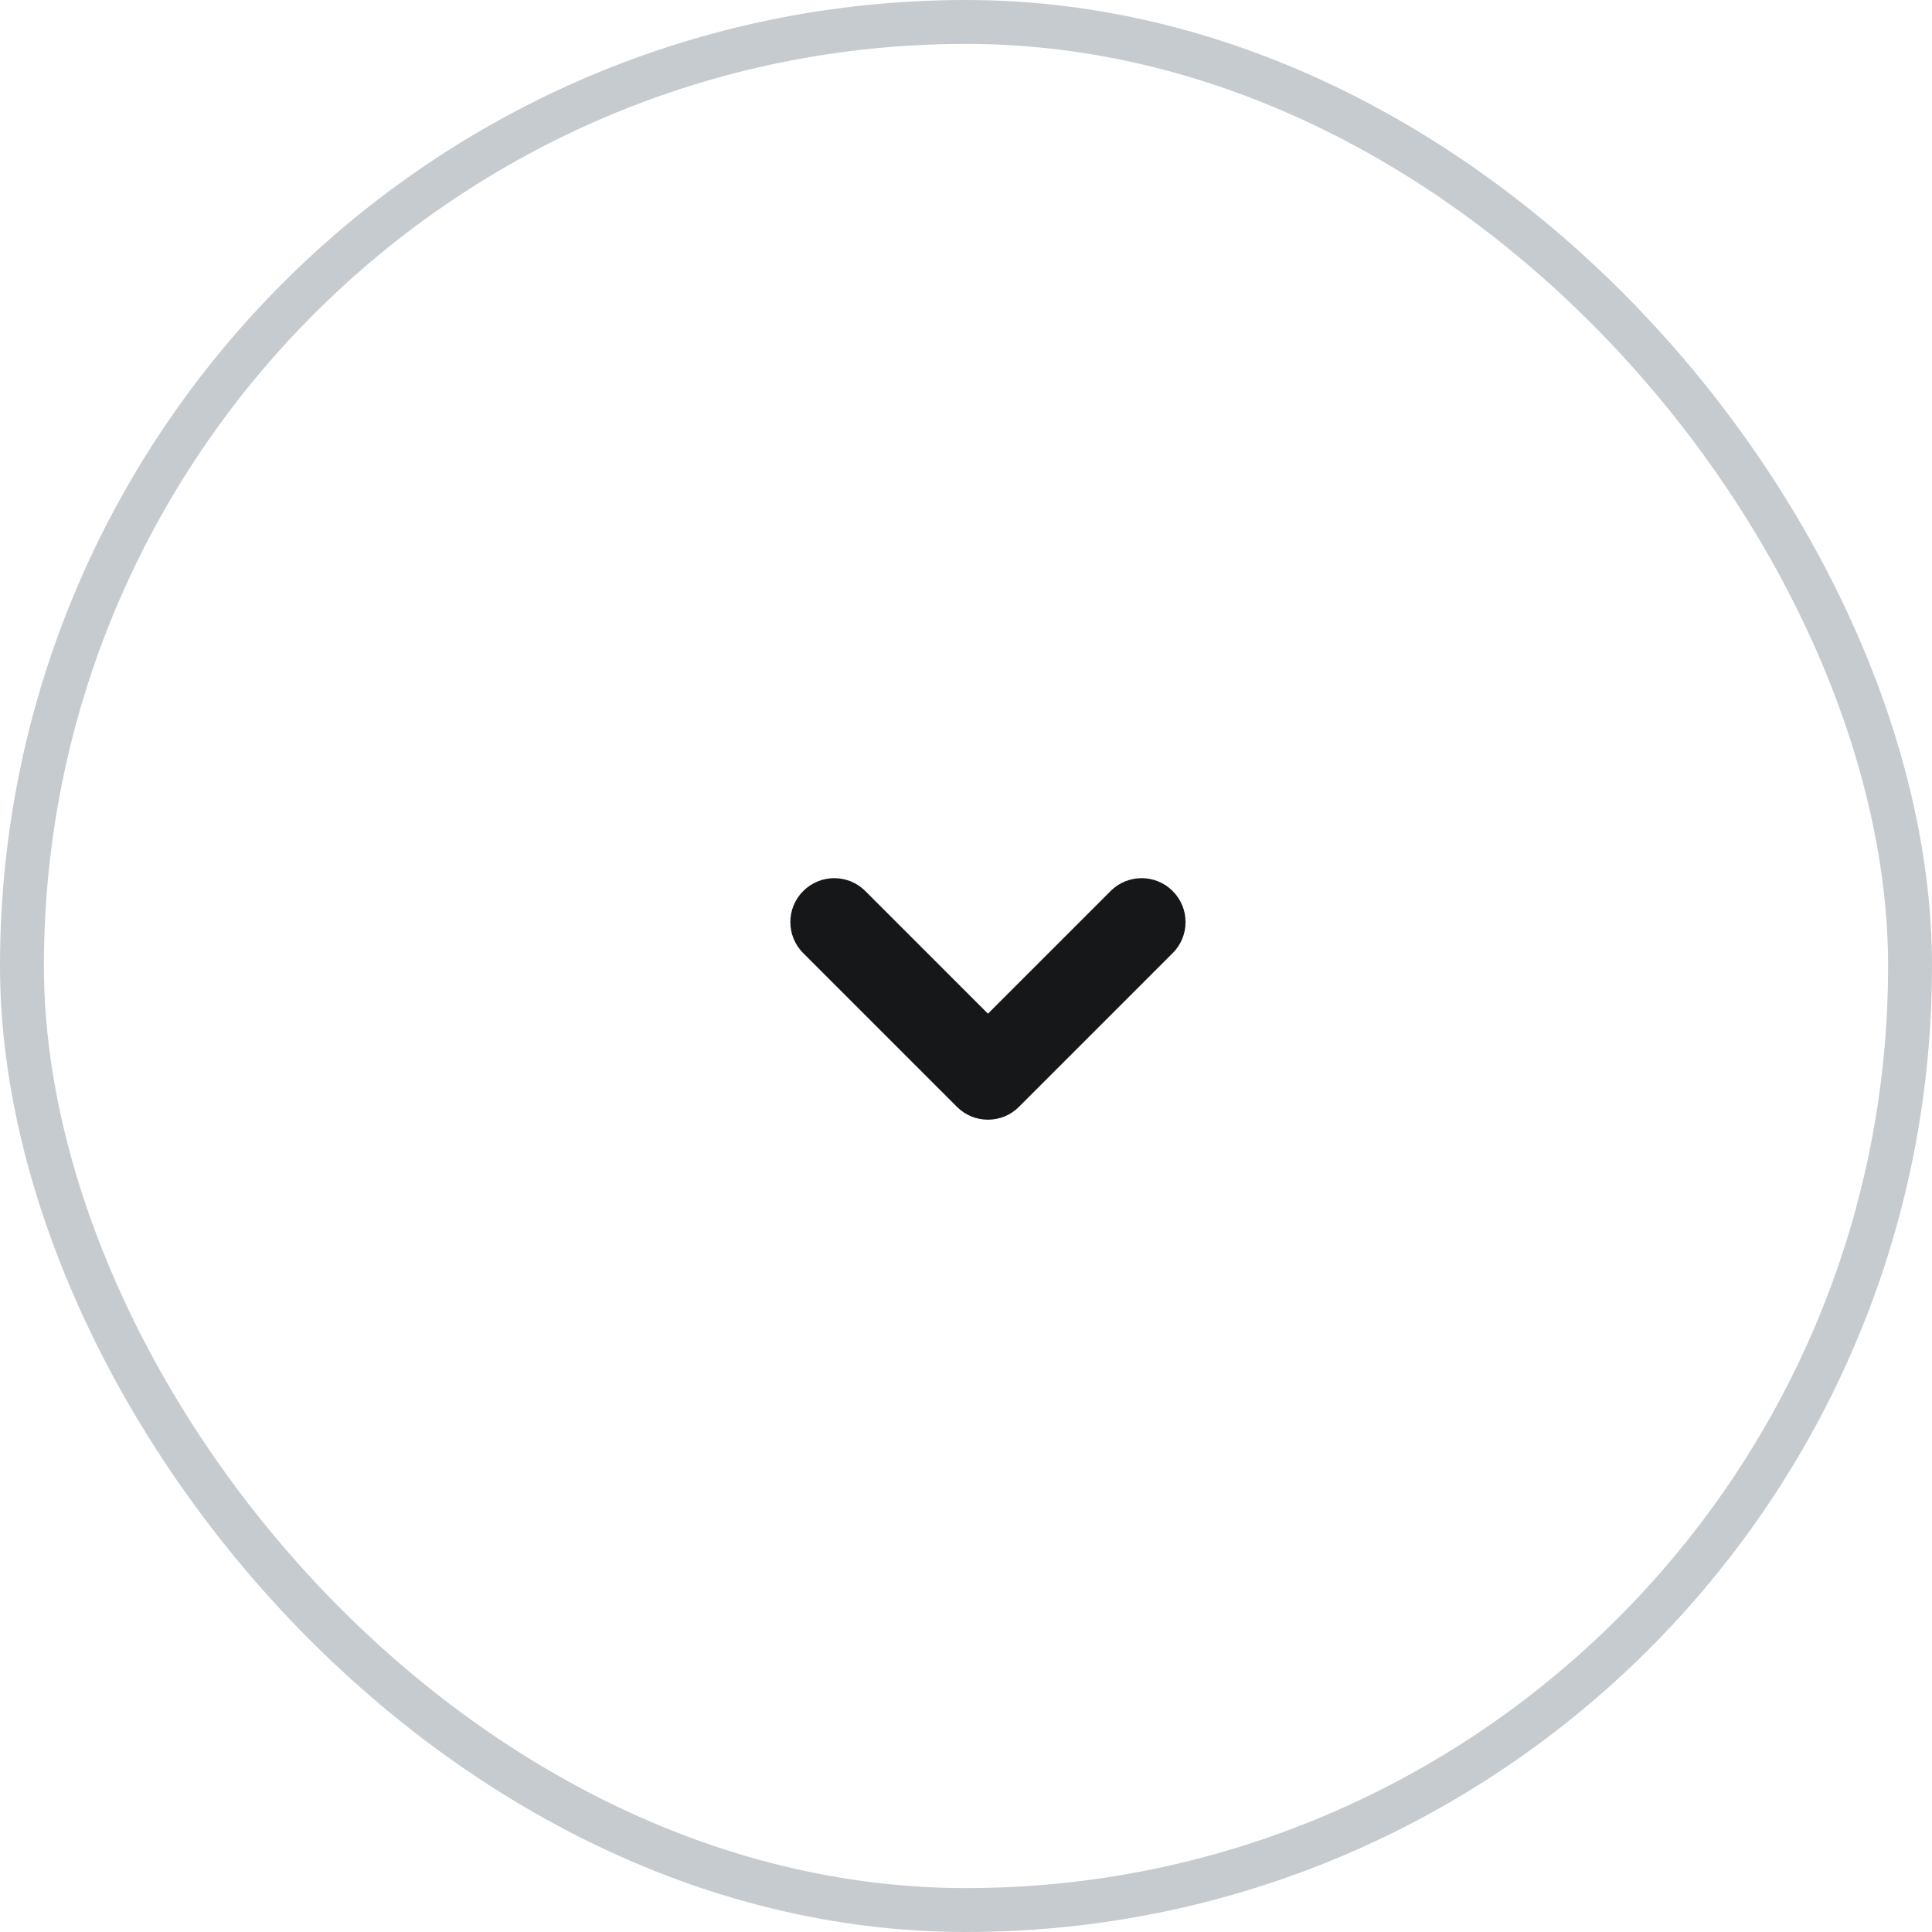 <svg width="44" height="44" viewBox="0 0 44 44" fill="none" xmlns="http://www.w3.org/2000/svg">
<rect x="0.5" y="0.5" width="43" height="43" rx="21.5" stroke="#C6CBD0"/>
<path fill-rule="evenodd" clip-rule="evenodd" d="M18.293 20.293C18.683 19.902 19.317 19.902 19.707 20.293L22.5 23.086L25.293 20.293C25.683 19.902 26.317 19.902 26.707 20.293C27.098 20.683 27.098 21.317 26.707 21.707L23.207 25.207C22.817 25.598 22.183 25.598 21.793 25.207L18.293 21.707C17.902 21.317 17.902 20.683 18.293 20.293Z" fill="#161718"/>
</svg>
